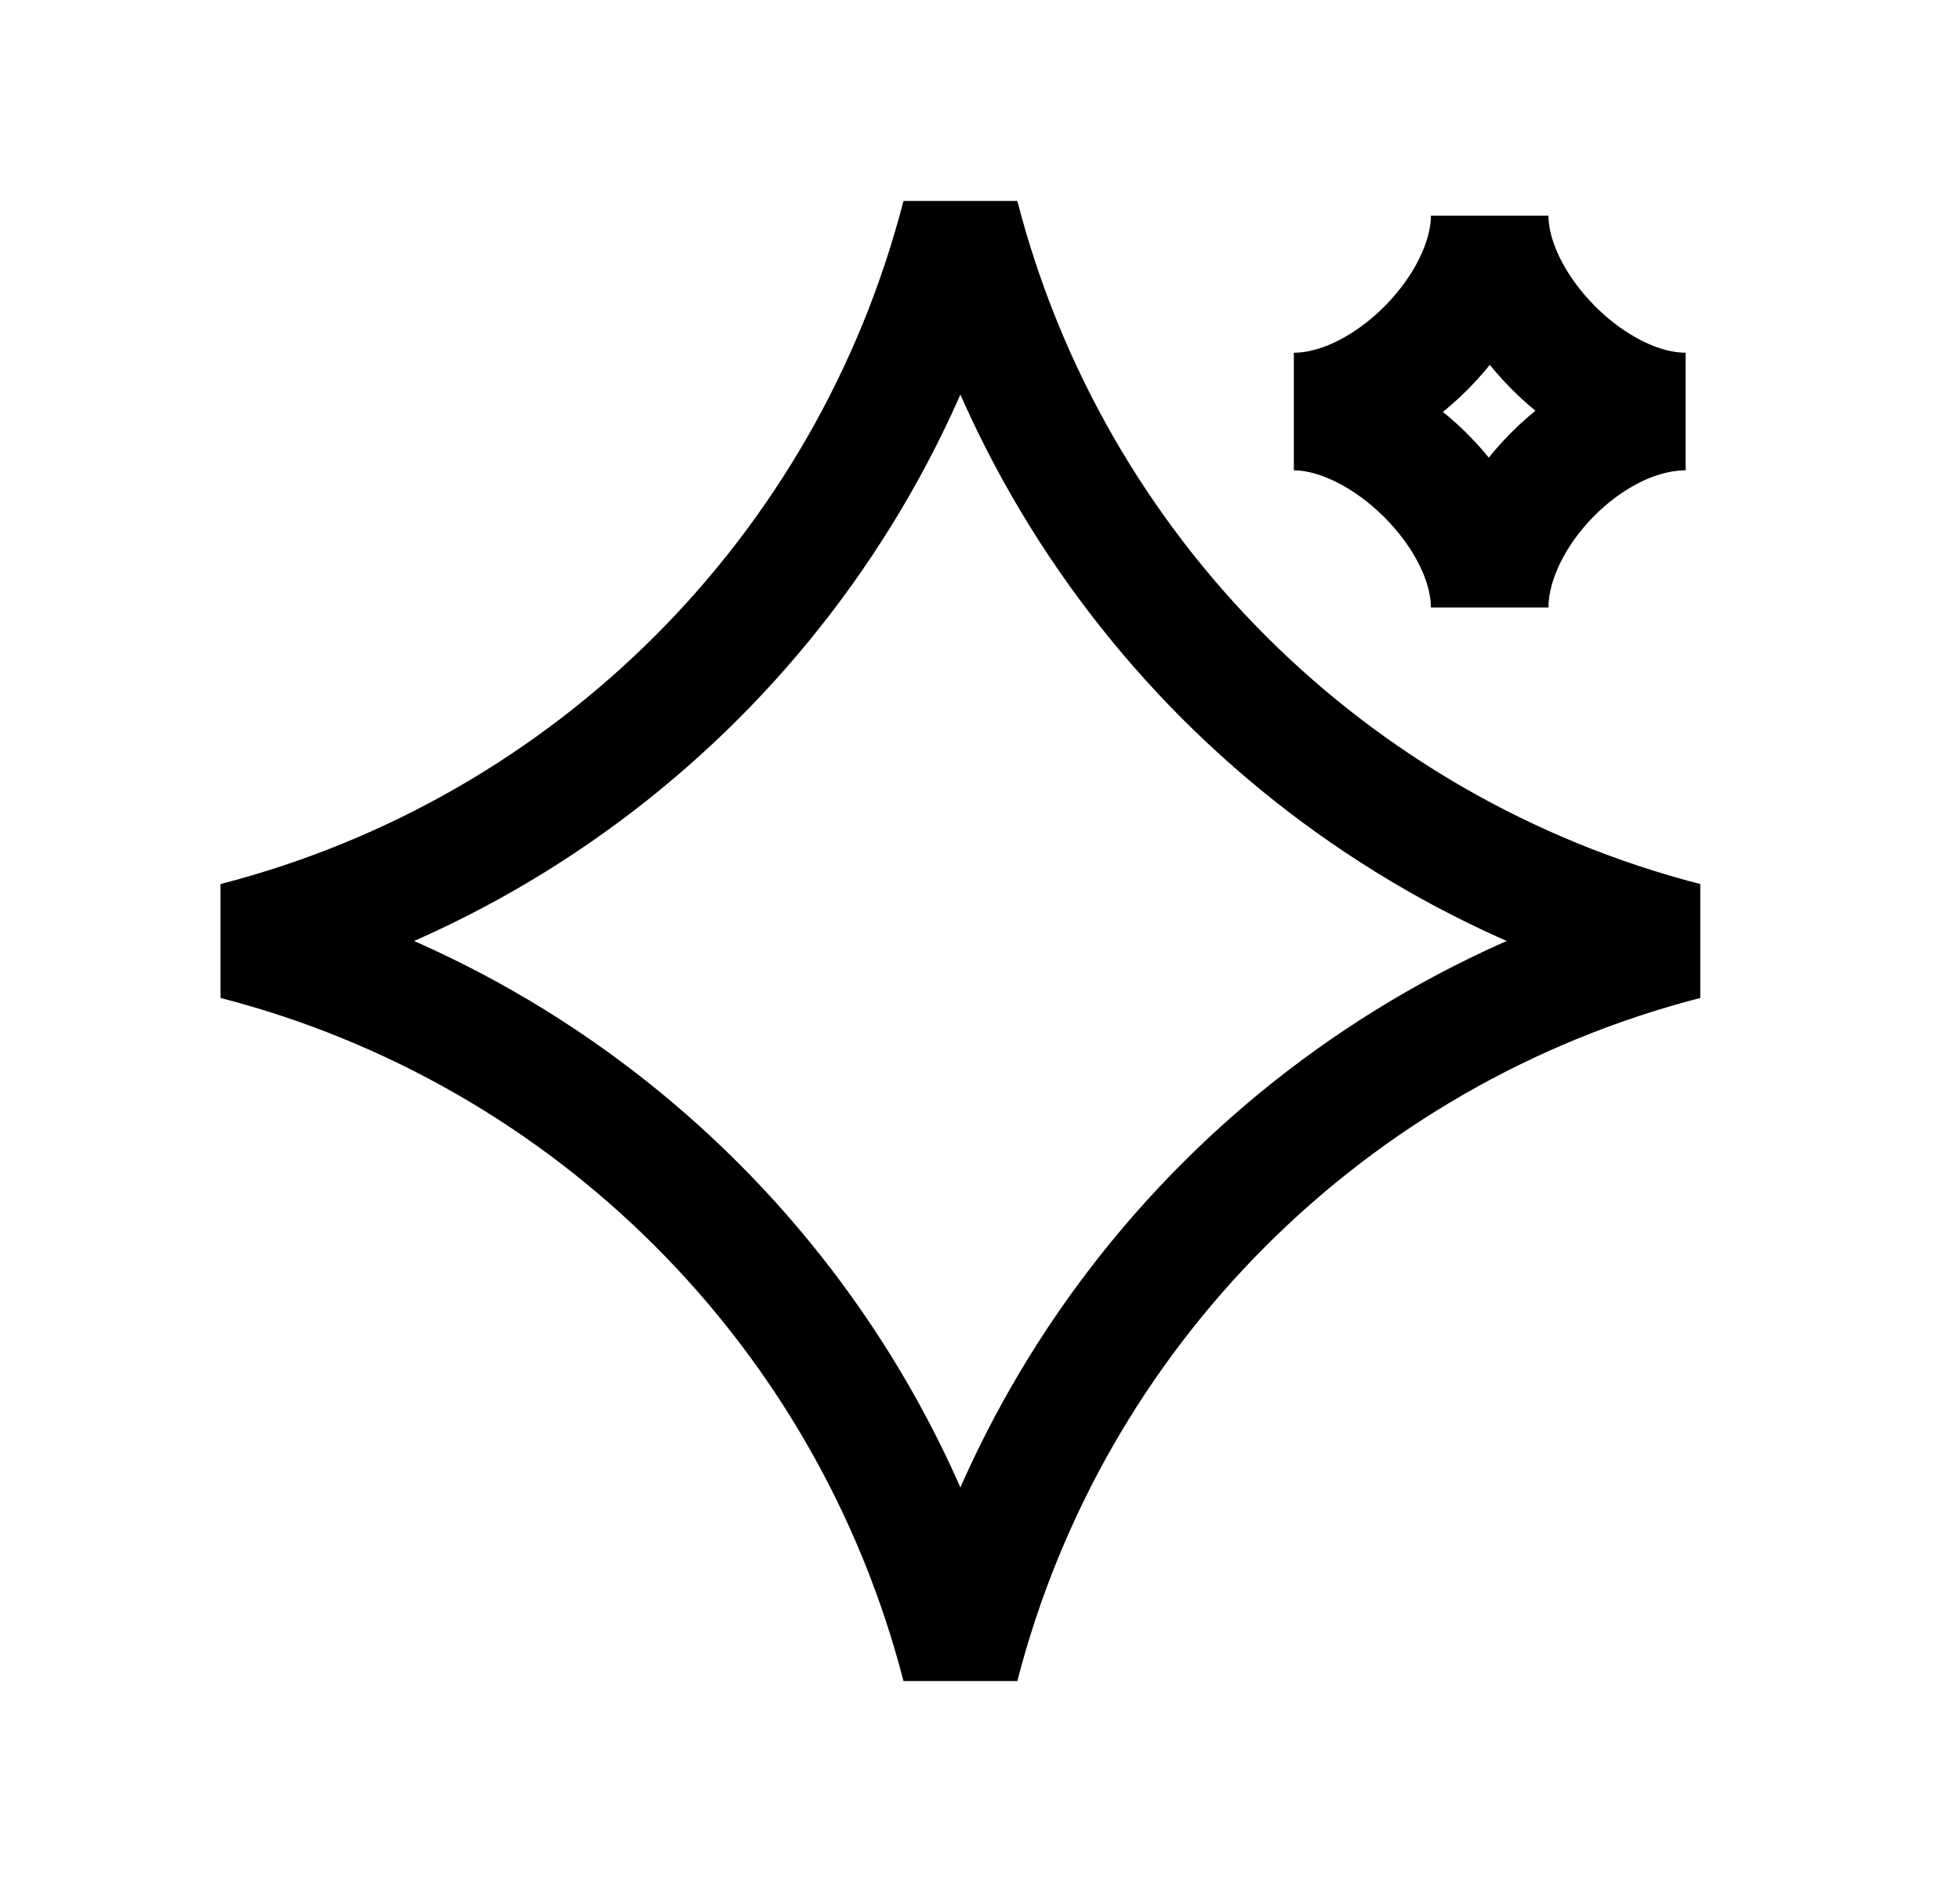 <svg width="25" height="24" viewBox="0 0 25 24" fill="none" xmlns="http://www.w3.org/2000/svg">
<path d="M12.25 2.75C13.42 7.287 16.963 10.83 21.5 12C16.963 13.17 13.42 16.713 12.25 21.25C11.08 16.713 7.537 13.17 3 12C7.537 10.83 11.08 7.287 12.25 2.75Z" stroke="black" stroke-width="1.5" stroke-linecap="round"/>
<path d="M19.001 2.75C19.001 3.897 20.321 5.248 21.5 5.248C20.275 5.248 19.001 6.585 19.001 7.747C19.001 6.578 17.648 5.248 16.503 5.248C17.693 5.248 19.001 3.897 19.001 2.75Z" stroke="black" stroke-width="1.5" stroke-linecap="round"/>
</svg>